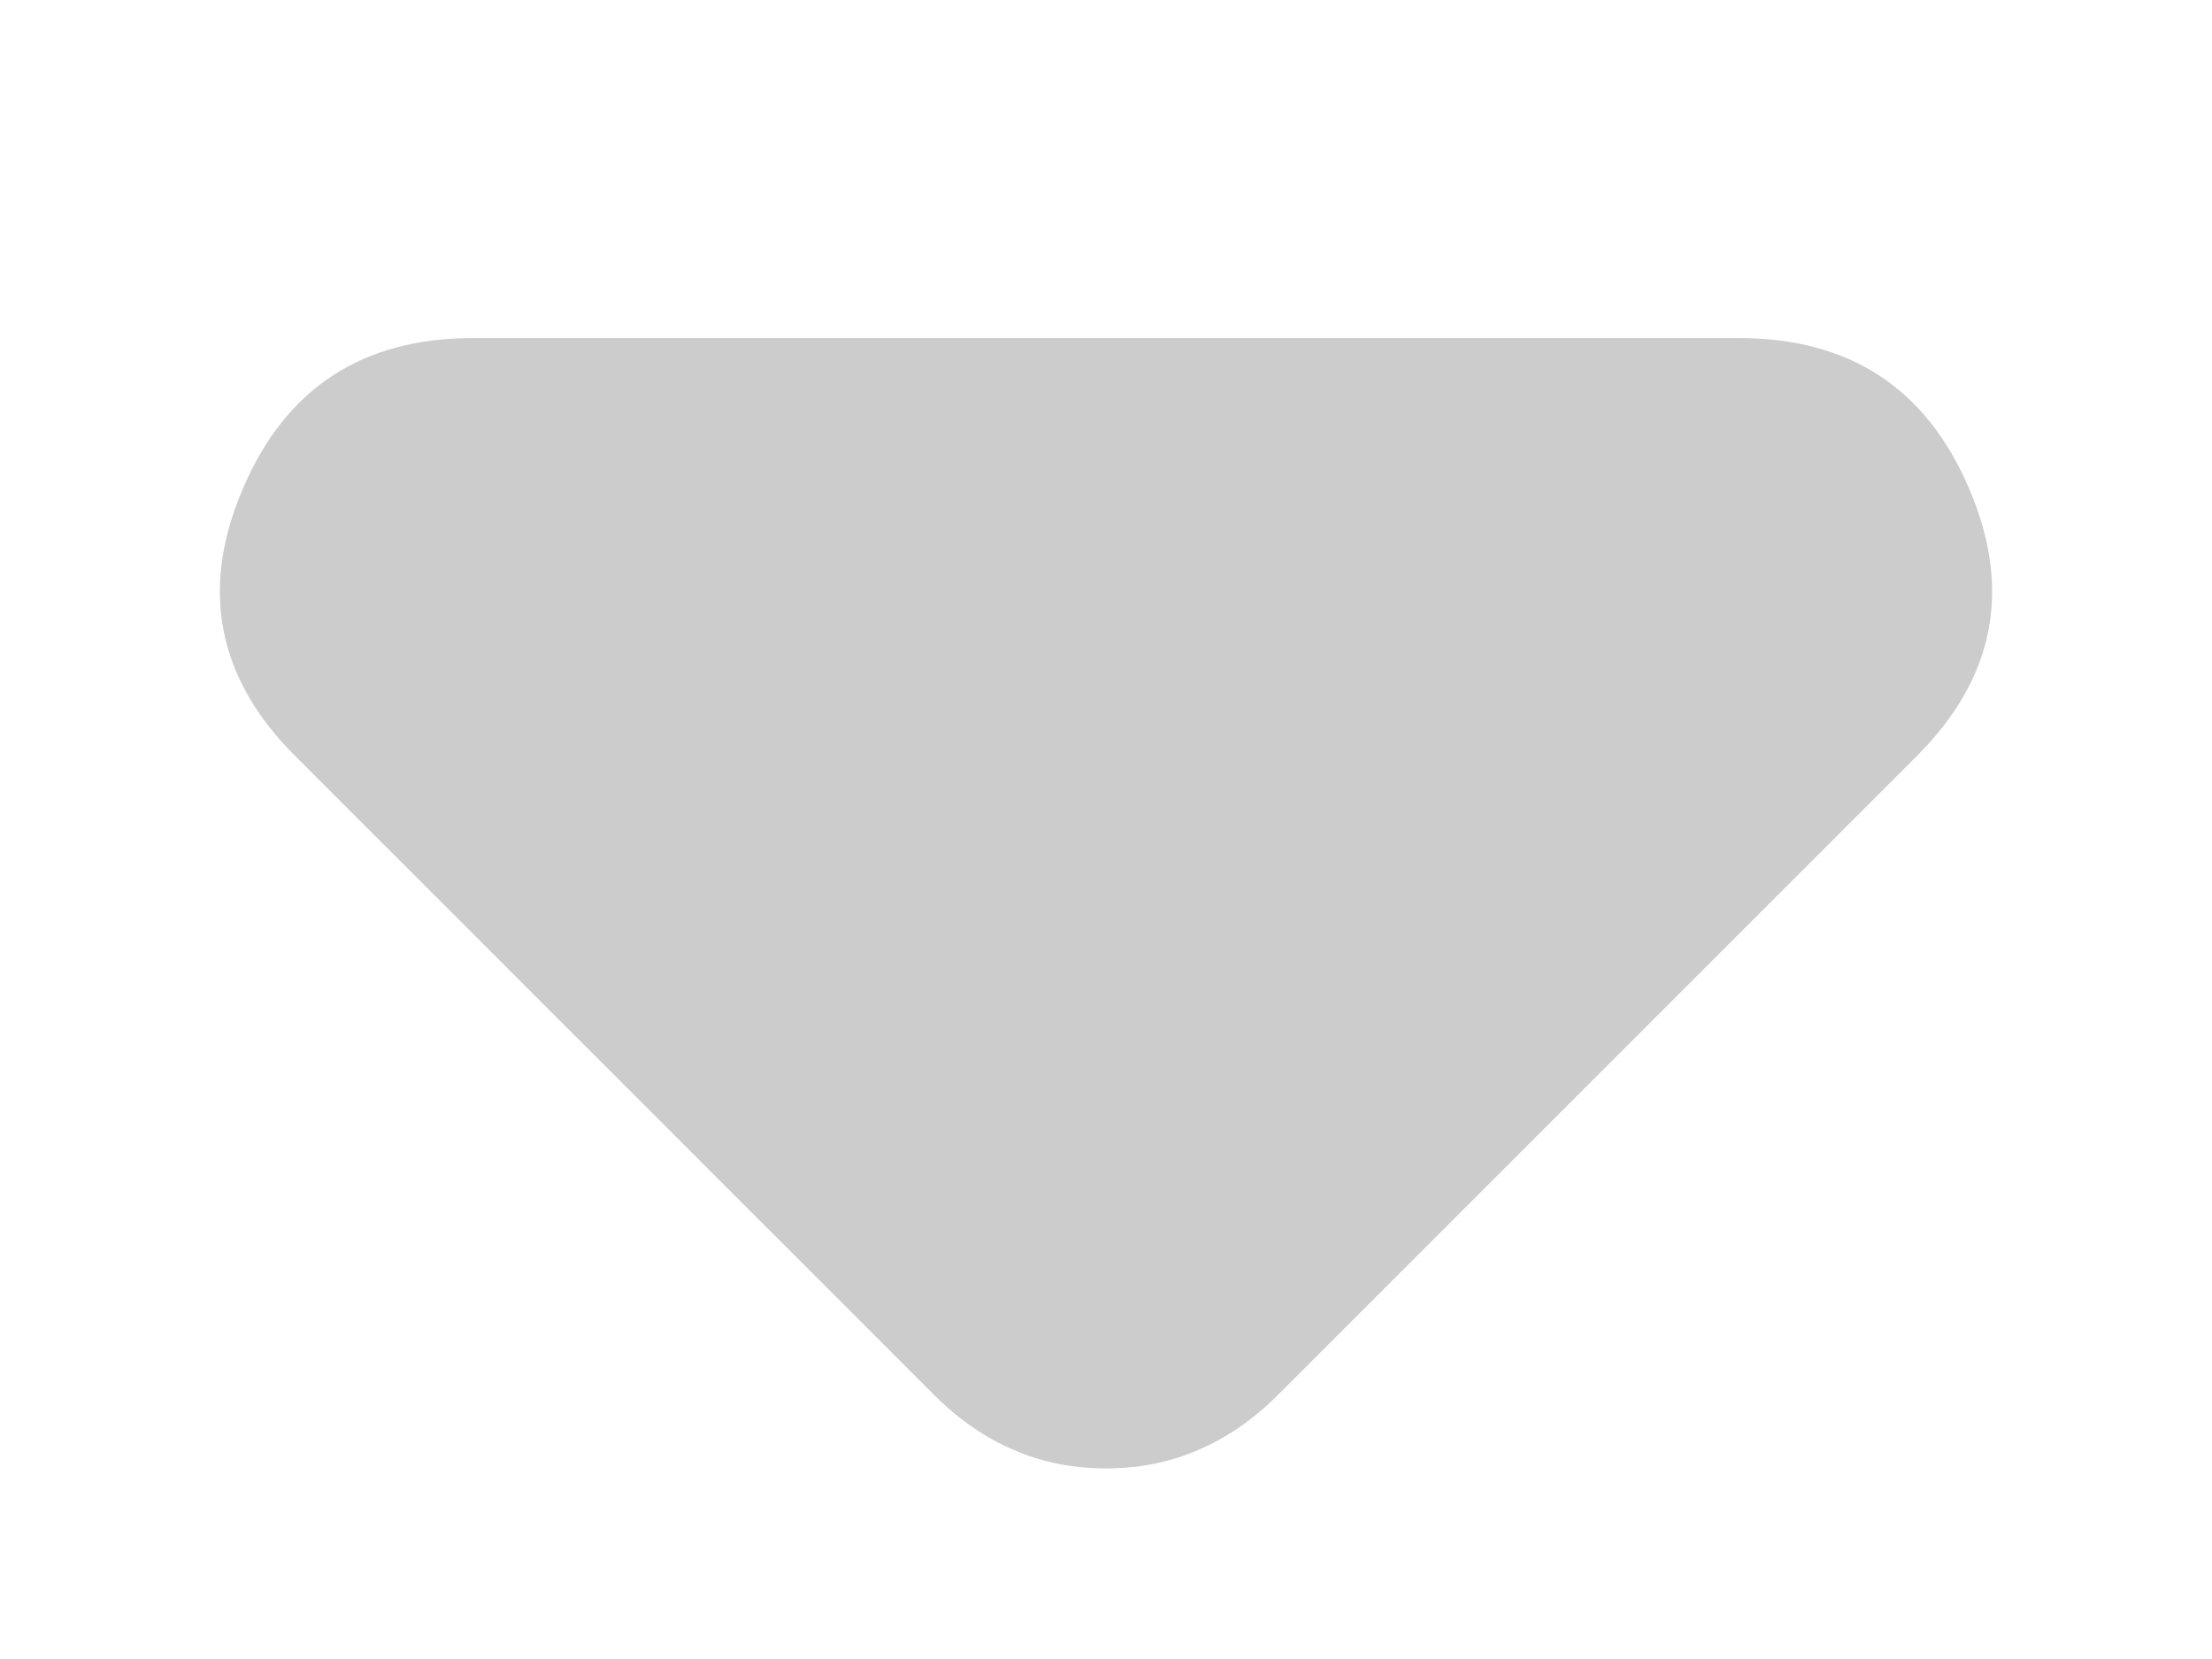 <svg width="8" height="6" viewBox="0 0 6 4" fill="none" xmlns="http://www.w3.org/2000/svg">
<path d="M2.533 3.533L0.8 1.8C0.589 1.589 0.542 1.347 0.659 1.075C0.775 0.803 0.983 0.667 1.283 0.667H4.717C5.017 0.667 5.225 0.803 5.341 1.075C5.458 1.347 5.411 1.589 5.2 1.8L3.467 3.533C3.4 3.6 3.328 3.65 3.25 3.683C3.172 3.717 3.089 3.733 3 3.733C2.911 3.733 2.828 3.717 2.75 3.683C2.672 3.65 2.6 3.6 2.533 3.533Z" fill="#CCCCCC"/>
</svg>
